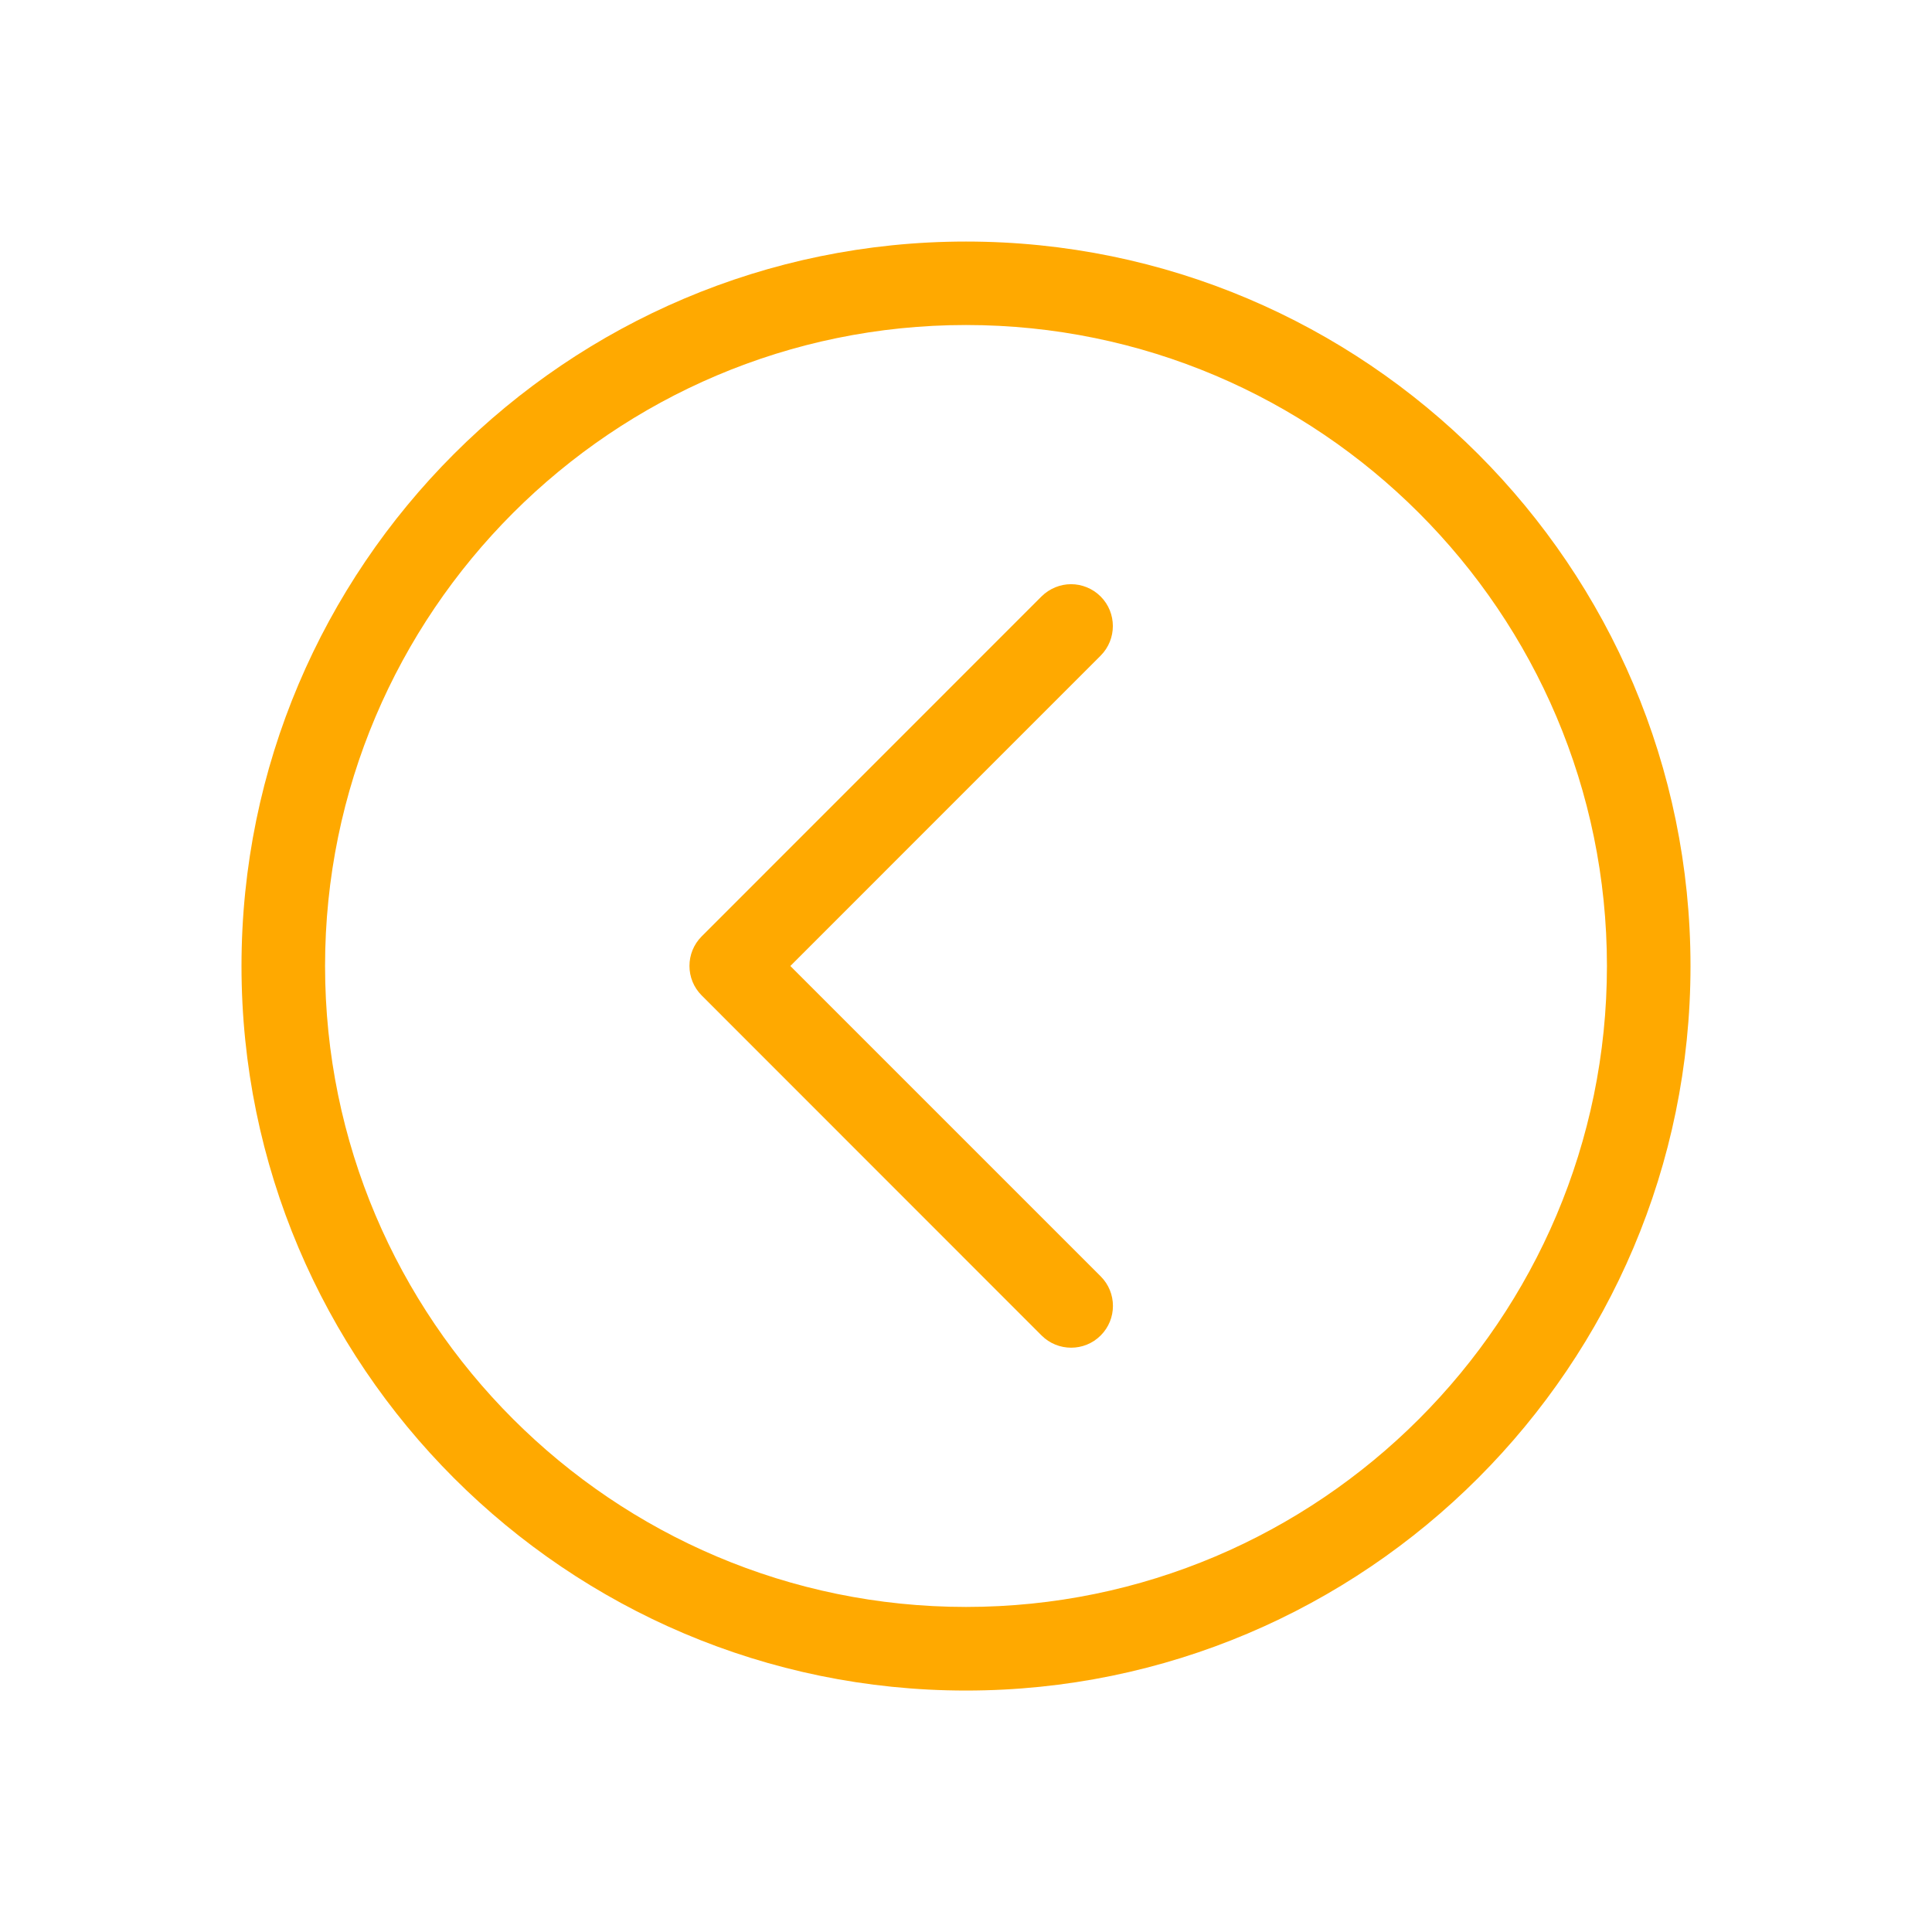 <?xml version="1.0" encoding="utf-8"?>
<!-- Generator: Adobe Illustrator 16.0.4, SVG Export Plug-In . SVG Version: 6.00 Build 0)  -->
<!DOCTYPE svg PUBLIC "-//W3C//DTD SVG 1.1//EN" "http://www.w3.org/Graphics/SVG/1.1/DTD/svg11.dtd">
<svg version="1.1" id="Layer_1" xmlns="http://www.w3.org/2000/svg" xmlns:xlink="http://www.w3.org/1999/xlink" x="0px" y="0px"
	 width="40px" height="40px" viewBox="0 0 40 40" enable-background="new 0 0 40 40" xml:space="preserve">
<g>
	<g>
		<g>
			<g>
				<defs>
					<rect id="SVGID_1_" x="5" y="5" width="30" height="30.001"/>
				</defs>
				<clipPath id="SVGID_2_">
					<use xlink:href="#SVGID_1_"  overflow="visible"/>
				</clipPath>
				<path clip-path="url(#SVGID_2_)" fill="#FFA900" d="M20,6.729c7.316,0,13.27,5.955,13.27,13.271
					c-0.001,7.317-5.953,13.271-13.27,13.27c-7.316,0-13.27-5.953-13.27-13.27S12.684,6.729,20,6.729 M20,35.001
					c8.271,0,15-6.729,15-15c0-8.271-6.729-15-15-15s-15,6.729-15,15C5,28.271,11.729,35.001,20,35.001"/>
			</g>
		</g>
	</g>
	<g>
		<g>
			<g>
				<defs>
					<rect id="SVGID_3_" x="5" y="5" width="30" height="30.001"/>
				</defs>
				<clipPath id="SVGID_4_">
					<use xlink:href="#SVGID_3_"  overflow="visible"/>
				</clipPath>
				<path clip-path="url(#SVGID_4_)" fill="#FFA900" d="M21.564,27.649c0.338,0.338,0.887,0.338,1.224,0.001
					c0.339-0.338,0.339-0.887,0-1.225l-6.425-6.425l6.424-6.425c0.338-0.339,0.338-0.888,0-1.226
					c-0.168-0.168-0.392-0.254-0.612-0.254s-0.442,0.086-0.612,0.254l-7.035,7.037c-0.338,0.338-0.338,0.887,0,1.224L21.564,27.649z
					"/>
			</g>
		</g>
	</g>
</g>
</svg>

